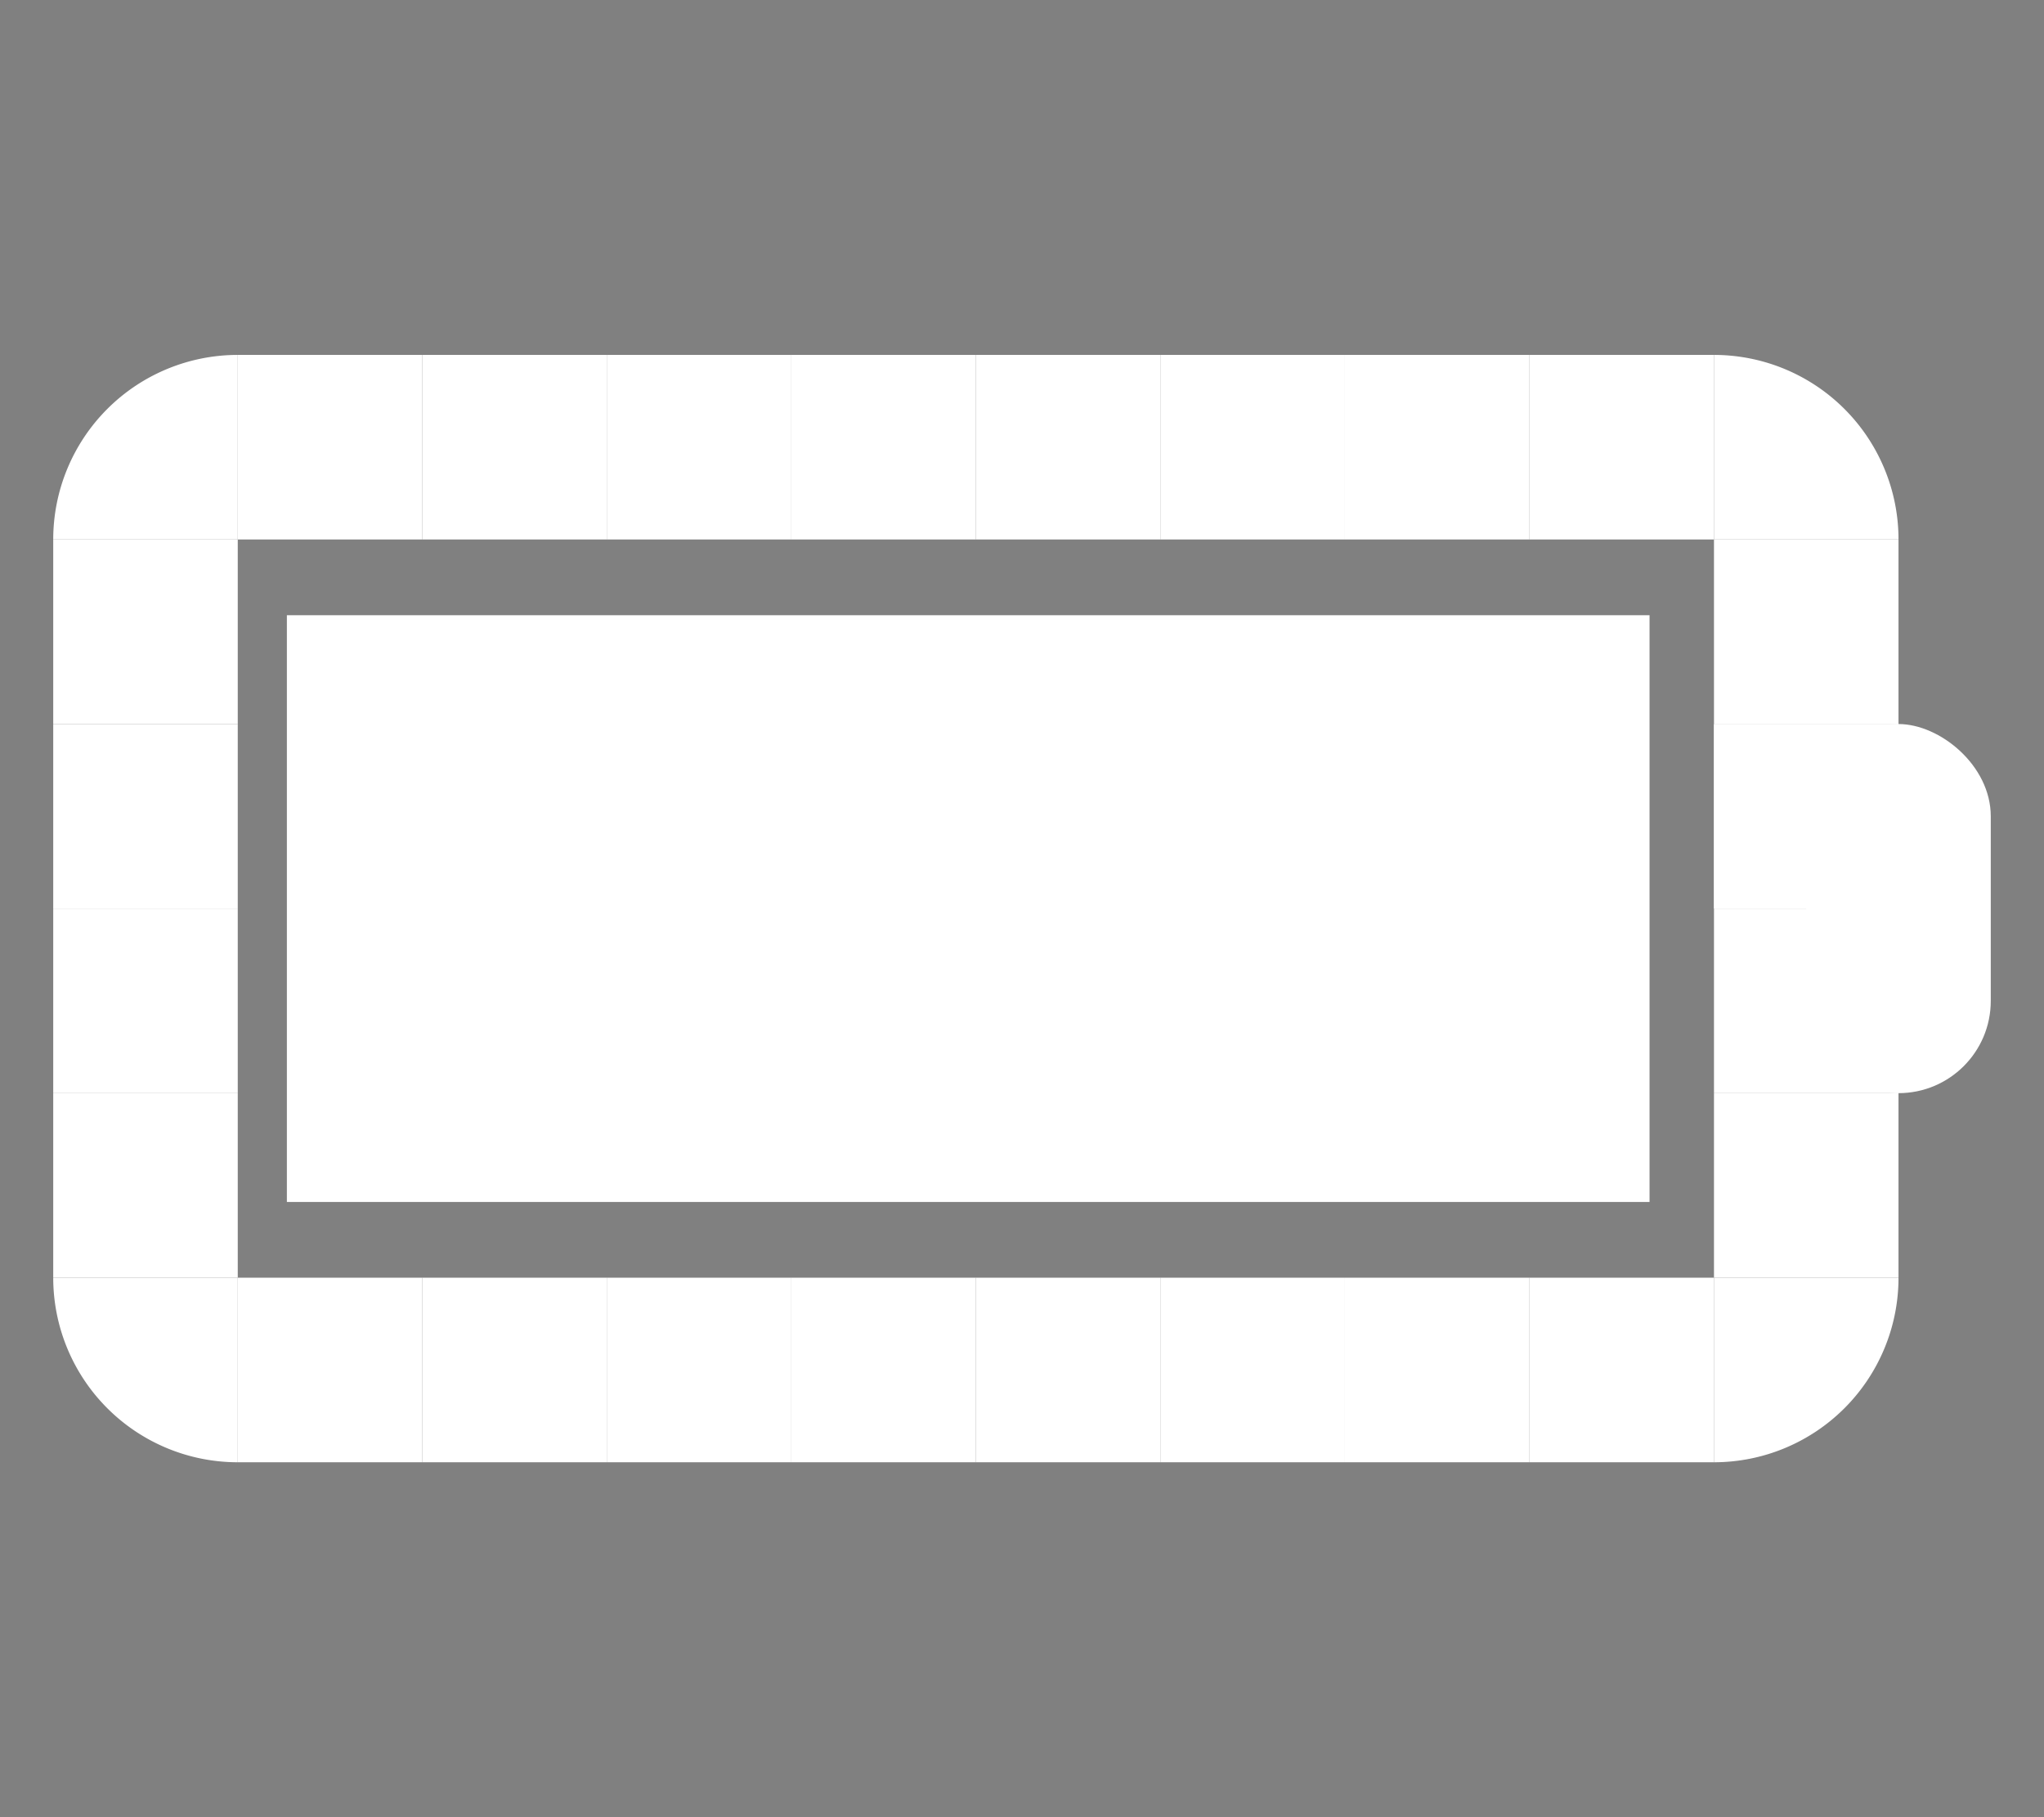 <?xml version="1.0" encoding="UTF-8" standalone="no"?>
<svg
   viewBox="0 0 576 512"
   version="1.1"
   id="svg119"
   sodipodi:docname="bat-75.svg"
   inkscape:version="1.2.1 (9c6d41e410, 2022-07-14, custom)"
   xmlns:inkscape="http://www.inkscape.org/namespaces/inkscape"
   xmlns:sodipodi="http://sodipodi.sourceforge.net/DTD/sodipodi-0.dtd"
   xmlns="http://www.w3.org/2000/svg"
   xmlns:svg="http://www.w3.org/2000/svg">
  <rect x="0" y="0" width="576" height="512" fill="#808080" stroke="none"/>
  <defs
     id="defs123" />
  <sodipodi:namedview
     id="namedview121"
     pagecolor="#505050"
     bordercolor="#eeeeee"
     borderopacity="1"
     inkscape:showpageshadow="0"
     inkscape:pageopacity="0"
     inkscape:pagecheckerboard="0"
     inkscape:deskcolor="#505050"
     showgrid="false"
     showguides="false"
     inkscape:zoom="1.2998444"
     inkscape:cx="208.10184"
     inkscape:cy="326.1929"
     inkscape:window-width="2468"
     inkscape:window-height="1264"
     inkscape:window-x="26"
     inkscape:window-y="70"
     inkscape:window-maximized="0"
     inkscape:current-layer="svg119" />
  <!--! Font Awesome Pro 6.1.1 by @fontawesome - https://fontawesome.com License - https://fontawesome.com/license (Commercial License) Copyright 2022 Fonticons, Inc. -->
  <path
     id="path1524"
     style="fill:#ffffff;stroke:none;stroke-width:77.012;stroke-linecap:round;stroke-linejoin:round;stroke-dasharray:none;paint-order:markers stroke fill"
     d="m -610.656,137.406 a 60.632,60.632 0 0 0 -60.631,60.631 v 60.631 60.633 60.631 a 60.632,60.632 0 0 0 60.631,60.631 h 60.633 60.631 60.631 60.633 60.631 60.633 60.631 a 60.632,60.632 0 0 0 60.631,-60.631 v -30.316 c 16.795,0 30.316,-13.52 30.316,-30.314 v -60.633 c 0,-16.795 -13.521,-30.314 -30.316,-30.314 v -30.316 a 60.632,60.632 0 0 0 -60.631,-60.631 h -60.631 -60.633 -60.631 -60.633 -60.631 -60.631 z m 0,60.631 h 60.633 60.631 60.631 60.633 60.631 60.633 60.631 v 60.631 60.633 60.631 h -60.631 -60.633 -60.631 -60.633 -60.631 -60.631 -60.633 v -60.631 -60.633 z" />
  <rect
     style="fill:#ffffff;stroke:none;stroke-width:140.173;stroke-linecap:round;stroke-linejoin:round;stroke-dasharray:none;paint-order:markers stroke fill"
     id="rect1582"
     width="384"
     height="165.318"
     x="80.842"
     y="173.341"
     rx="0"
     ry="0" />
  <path
     style="fill:none;stroke:#000000;stroke-width:1px;stroke-linecap:butt;stroke-linejoin:miter;stroke-opacity:1"
     d="M -129.317,134.737 V 74.106"
     id="path2382" />
  <g
     id="g2521"
     transform="translate(-6.051,-6.985)">
    <path
       style="fill:#ffffff;stroke:none;stroke-width:30.59;stroke-linecap:round;stroke-linejoin:round;stroke-dasharray:none;paint-order:markers stroke fill"
       id="path2384"
       sodipodi:type="arc"
       sodipodi:cx="489.0509"
       sodipodi:cy="366.98453"
       sodipodi:rx="52"
       sodipodi:ry="52"
       sodipodi:start="0"
       sodipodi:end="1.5707963"
       sodipodi:arc-type="slice"
       d="m 541.051,366.985 a 52,52 0 0 1 -52,52 v -52 z" />
    <rect
       style="fill:#ffffff;stroke:none;stroke-width:23.996;stroke-linecap:round;stroke-linejoin:round;stroke-dasharray:none;paint-order:markers stroke fill"
       id="rect2386"
       width="52"
       height="52"
       x="73.051"
       y="366.985" />
    <path
       style="fill:#ffffff;stroke:none;stroke-width:30.59;stroke-linecap:round;stroke-linejoin:round;stroke-dasharray:none;paint-order:markers stroke fill"
       id="path2388"
       sodipodi:type="arc"
       sodipodi:cx="-73.050911"
       sodipodi:cy="366.98453"
       sodipodi:rx="52"
       sodipodi:ry="52"
       sodipodi:start="0"
       sodipodi:end="1.5707963"
       sodipodi:arc-type="slice"
       d="m -21.051,366.985 a 52,52 0 0 1 -52,52 v -52 z"
       transform="scale(-1,1)" />
    <rect
       style="fill:#ffffff;stroke:none;stroke-width:23.996;stroke-linecap:round;stroke-linejoin:round;stroke-dasharray:none;paint-order:markers stroke fill"
       id="rect2394"
       width="52"
       height="52"
       x="125.051"
       y="366.985" />
    <rect
       style="fill:#ffffff;stroke:none;stroke-width:23.996;stroke-linecap:round;stroke-linejoin:round;stroke-dasharray:none;paint-order:markers stroke fill"
       id="rect2396"
       width="52"
       height="52"
       x="177.051"
       y="366.985" />
    <rect
       style="fill:#ffffff;stroke:none;stroke-width:23.996;stroke-linecap:round;stroke-linejoin:round;stroke-dasharray:none;paint-order:markers stroke fill"
       id="rect2398"
       width="52"
       height="52"
       x="229.051"
       y="366.985" />
    <rect
       style="fill:#ffffff;stroke:none;stroke-width:23.996;stroke-linecap:round;stroke-linejoin:round;stroke-dasharray:none;paint-order:markers stroke fill"
       id="rect2400"
       width="52"
       height="52"
       x="281.051"
       y="366.985" />
    <rect
       style="fill:#ffffff;stroke:none;stroke-width:23.996;stroke-linecap:round;stroke-linejoin:round;stroke-dasharray:none;paint-order:markers stroke fill"
       id="rect2402"
       width="52"
       height="52"
       x="333.051"
       y="366.985" />
    <rect
       style="fill:#ffffff;stroke:none;stroke-width:23.996;stroke-linecap:round;stroke-linejoin:round;stroke-dasharray:none;paint-order:markers stroke fill"
       id="rect2404"
       width="52"
       height="52"
       x="385.051"
       y="366.985" />
    <rect
       style="fill:#ffffff;stroke:none;stroke-width:23.996;stroke-linecap:round;stroke-linejoin:round;stroke-dasharray:none;paint-order:markers stroke fill"
       id="rect2406"
       width="52"
       height="52"
       x="437.051"
       y="366.985" />
    <path
       style="fill:#ffffff;stroke:none;stroke-width:30.59;stroke-linecap:round;stroke-linejoin:round;stroke-dasharray:none;paint-order:markers stroke fill"
       id="path2410"
       sodipodi:type="arc"
       sodipodi:cx="489.0509"
       sodipodi:cy="-158.98453"
       sodipodi:rx="52"
       sodipodi:ry="52"
       sodipodi:start="0"
       sodipodi:end="1.5707963"
       sodipodi:arc-type="slice"
       d="m 541.051,-158.985 a 52,52 0 0 1 -52,52 v -52 z"
       transform="scale(1,-1)" />
    <rect
       style="fill:#ffffff;stroke:none;stroke-width:23.996;stroke-linecap:round;stroke-linejoin:round;stroke-dasharray:none;paint-order:markers stroke fill"
       id="rect2412"
       width="52"
       height="52"
       x="73.051"
       y="-158.985"
       transform="scale(1,-1)" />
    <path
       style="fill:#ffffff;stroke:none;stroke-width:30.59;stroke-linecap:round;stroke-linejoin:round;stroke-dasharray:none;paint-order:markers stroke fill"
       id="path2414"
       sodipodi:type="arc"
       sodipodi:cx="-73.050911"
       sodipodi:cy="-158.98453"
       sodipodi:rx="52"
       sodipodi:ry="52"
       sodipodi:start="0"
       sodipodi:end="1.5707963"
       sodipodi:arc-type="slice"
       d="m -21.051,-158.985 a 52,52 0 0 1 -52,52 v -52 z"
       transform="scale(-1)" />
    <rect
       style="fill:#ffffff;stroke:none;stroke-width:23.996;stroke-linecap:round;stroke-linejoin:round;stroke-dasharray:none;paint-order:markers stroke fill"
       id="rect2416"
       width="52"
       height="52"
       x="125.051"
       y="-158.985"
       transform="scale(1,-1)" />
    <rect
       style="fill:#ffffff;stroke:none;stroke-width:23.996;stroke-linecap:round;stroke-linejoin:round;stroke-dasharray:none;paint-order:markers stroke fill"
       id="rect2418"
       width="52"
       height="52"
       x="177.051"
       y="-158.985"
       transform="scale(1,-1)" />
    <rect
       style="fill:#ffffff;stroke:none;stroke-width:23.996;stroke-linecap:round;stroke-linejoin:round;stroke-dasharray:none;paint-order:markers stroke fill"
       id="rect2420"
       width="52"
       height="52"
       x="229.051"
       y="-158.985"
       transform="scale(1,-1)" />
    <rect
       style="fill:#ffffff;stroke:none;stroke-width:23.996;stroke-linecap:round;stroke-linejoin:round;stroke-dasharray:none;paint-order:markers stroke fill"
       id="rect2422"
       width="52"
       height="52"
       x="281.051"
       y="-158.985"
       transform="scale(1,-1)" />
    <rect
       style="fill:#ffffff;stroke:none;stroke-width:23.996;stroke-linecap:round;stroke-linejoin:round;stroke-dasharray:none;paint-order:markers stroke fill"
       id="rect2424"
       width="52"
       height="52"
       x="333.051"
       y="-158.985"
       transform="scale(1,-1)" />
    <rect
       style="fill:#ffffff;stroke:none;stroke-width:23.996;stroke-linecap:round;stroke-linejoin:round;stroke-dasharray:none;paint-order:markers stroke fill"
       id="rect2426"
       width="52"
       height="52"
       x="385.051"
       y="-158.985"
       transform="scale(1,-1)" />
    <rect
       style="fill:#ffffff;stroke:none;stroke-width:23.996;stroke-linecap:round;stroke-linejoin:round;stroke-dasharray:none;paint-order:markers stroke fill"
       id="rect2428"
       width="52"
       height="52"
       x="437.051"
       y="-158.985"
       transform="scale(1,-1)" />
    <rect
       style="fill:#ffffff;stroke:none;stroke-width:23.996;stroke-linecap:round;stroke-linejoin:round;stroke-dasharray:none;paint-order:markers stroke fill"
       id="rect2430"
       width="52"
       height="52"
       x="210.985"
       y="21.051"
       transform="matrix(0,1,1,0,0,0)" />
    <rect
       style="fill:#ffffff;stroke:none;stroke-width:23.996;stroke-linecap:round;stroke-linejoin:round;stroke-dasharray:none;paint-order:markers stroke fill"
       id="rect2432"
       width="52"
       height="52"
       x="262.985"
       y="21.051"
       transform="matrix(0,1,1,0,0,0)" />
    <rect
       style="fill:#ffffff;stroke:none;stroke-width:23.996;stroke-linecap:round;stroke-linejoin:round;stroke-dasharray:none;paint-order:markers stroke fill"
       id="rect2434"
       width="52"
       height="52"
       x="314.985"
       y="21.051"
       transform="matrix(0,1,1,0,0,0)" />
    <rect
       style="fill:#ffffff;stroke:none;stroke-width:23.996;stroke-linecap:round;stroke-linejoin:round;stroke-dasharray:none;paint-order:markers stroke fill"
       id="rect2438"
       width="52"
       height="52"
       x="158.985"
       y="21.051"
       transform="matrix(0,1,1,0,0,0)" />
    <rect
       style="fill:#ffffff;stroke:none;stroke-width:23.996;stroke-linecap:round;stroke-linejoin:round;stroke-dasharray:none;paint-order:markers stroke fill"
       id="rect2440"
       width="52"
       height="52"
       x="314.985"
       y="489.051"
       transform="matrix(0,1,1,0,0,0)" />
    <rect
       style="fill:#ffffff;stroke:none;stroke-width:23.996;stroke-linecap:round;stroke-linejoin:round;stroke-dasharray:none;paint-order:markers stroke fill"
       id="rect2442"
       width="52"
       height="52"
       x="158.985"
       y="489.051"
       transform="matrix(0,1,1,0,0,0)" />
    <rect
       style="fill:#ffffff;stroke:none;stroke-width:23.996;stroke-linecap:round;stroke-linejoin:round;stroke-dasharray:none;paint-order:markers stroke fill"
       id="rect2444"
       width="52"
       height="52"
       x="210.985"
       y="489.051"
       transform="matrix(0,1,1,0,0,0)" />
    <rect
       style="fill:#ffffff;stroke:none;stroke-width:23.996;stroke-linecap:round;stroke-linejoin:round;stroke-dasharray:none;paint-order:markers stroke fill"
       id="rect2446"
       width="52"
       height="52"
       x="262.985"
       y="489.051"
       transform="matrix(0,1,1,0,0,0)" />
    <rect
       style="fill:#ffffff;stroke:none;stroke-width:23.996;stroke-linecap:round;stroke-linejoin:round;stroke-dasharray:none;paint-order:markers stroke fill"
       id="rect2448"
       width="52"
       height="52"
       x="210.985"
       y="489.051"
       transform="matrix(0,1,1,0,0,0)" />
    <rect
       style="fill:#ffffff;stroke:none;stroke-width:33.936;stroke-linecap:round;stroke-linejoin:round;stroke-dasharray:none;paint-order:markers stroke fill"
       id="rect2452"
       width="104"
       height="52"
       x="210.985"
       y="515.051"
       transform="matrix(0,1,1,0,0,0)"
       rx="26"
       ry="26" />
  </g>
</svg>
